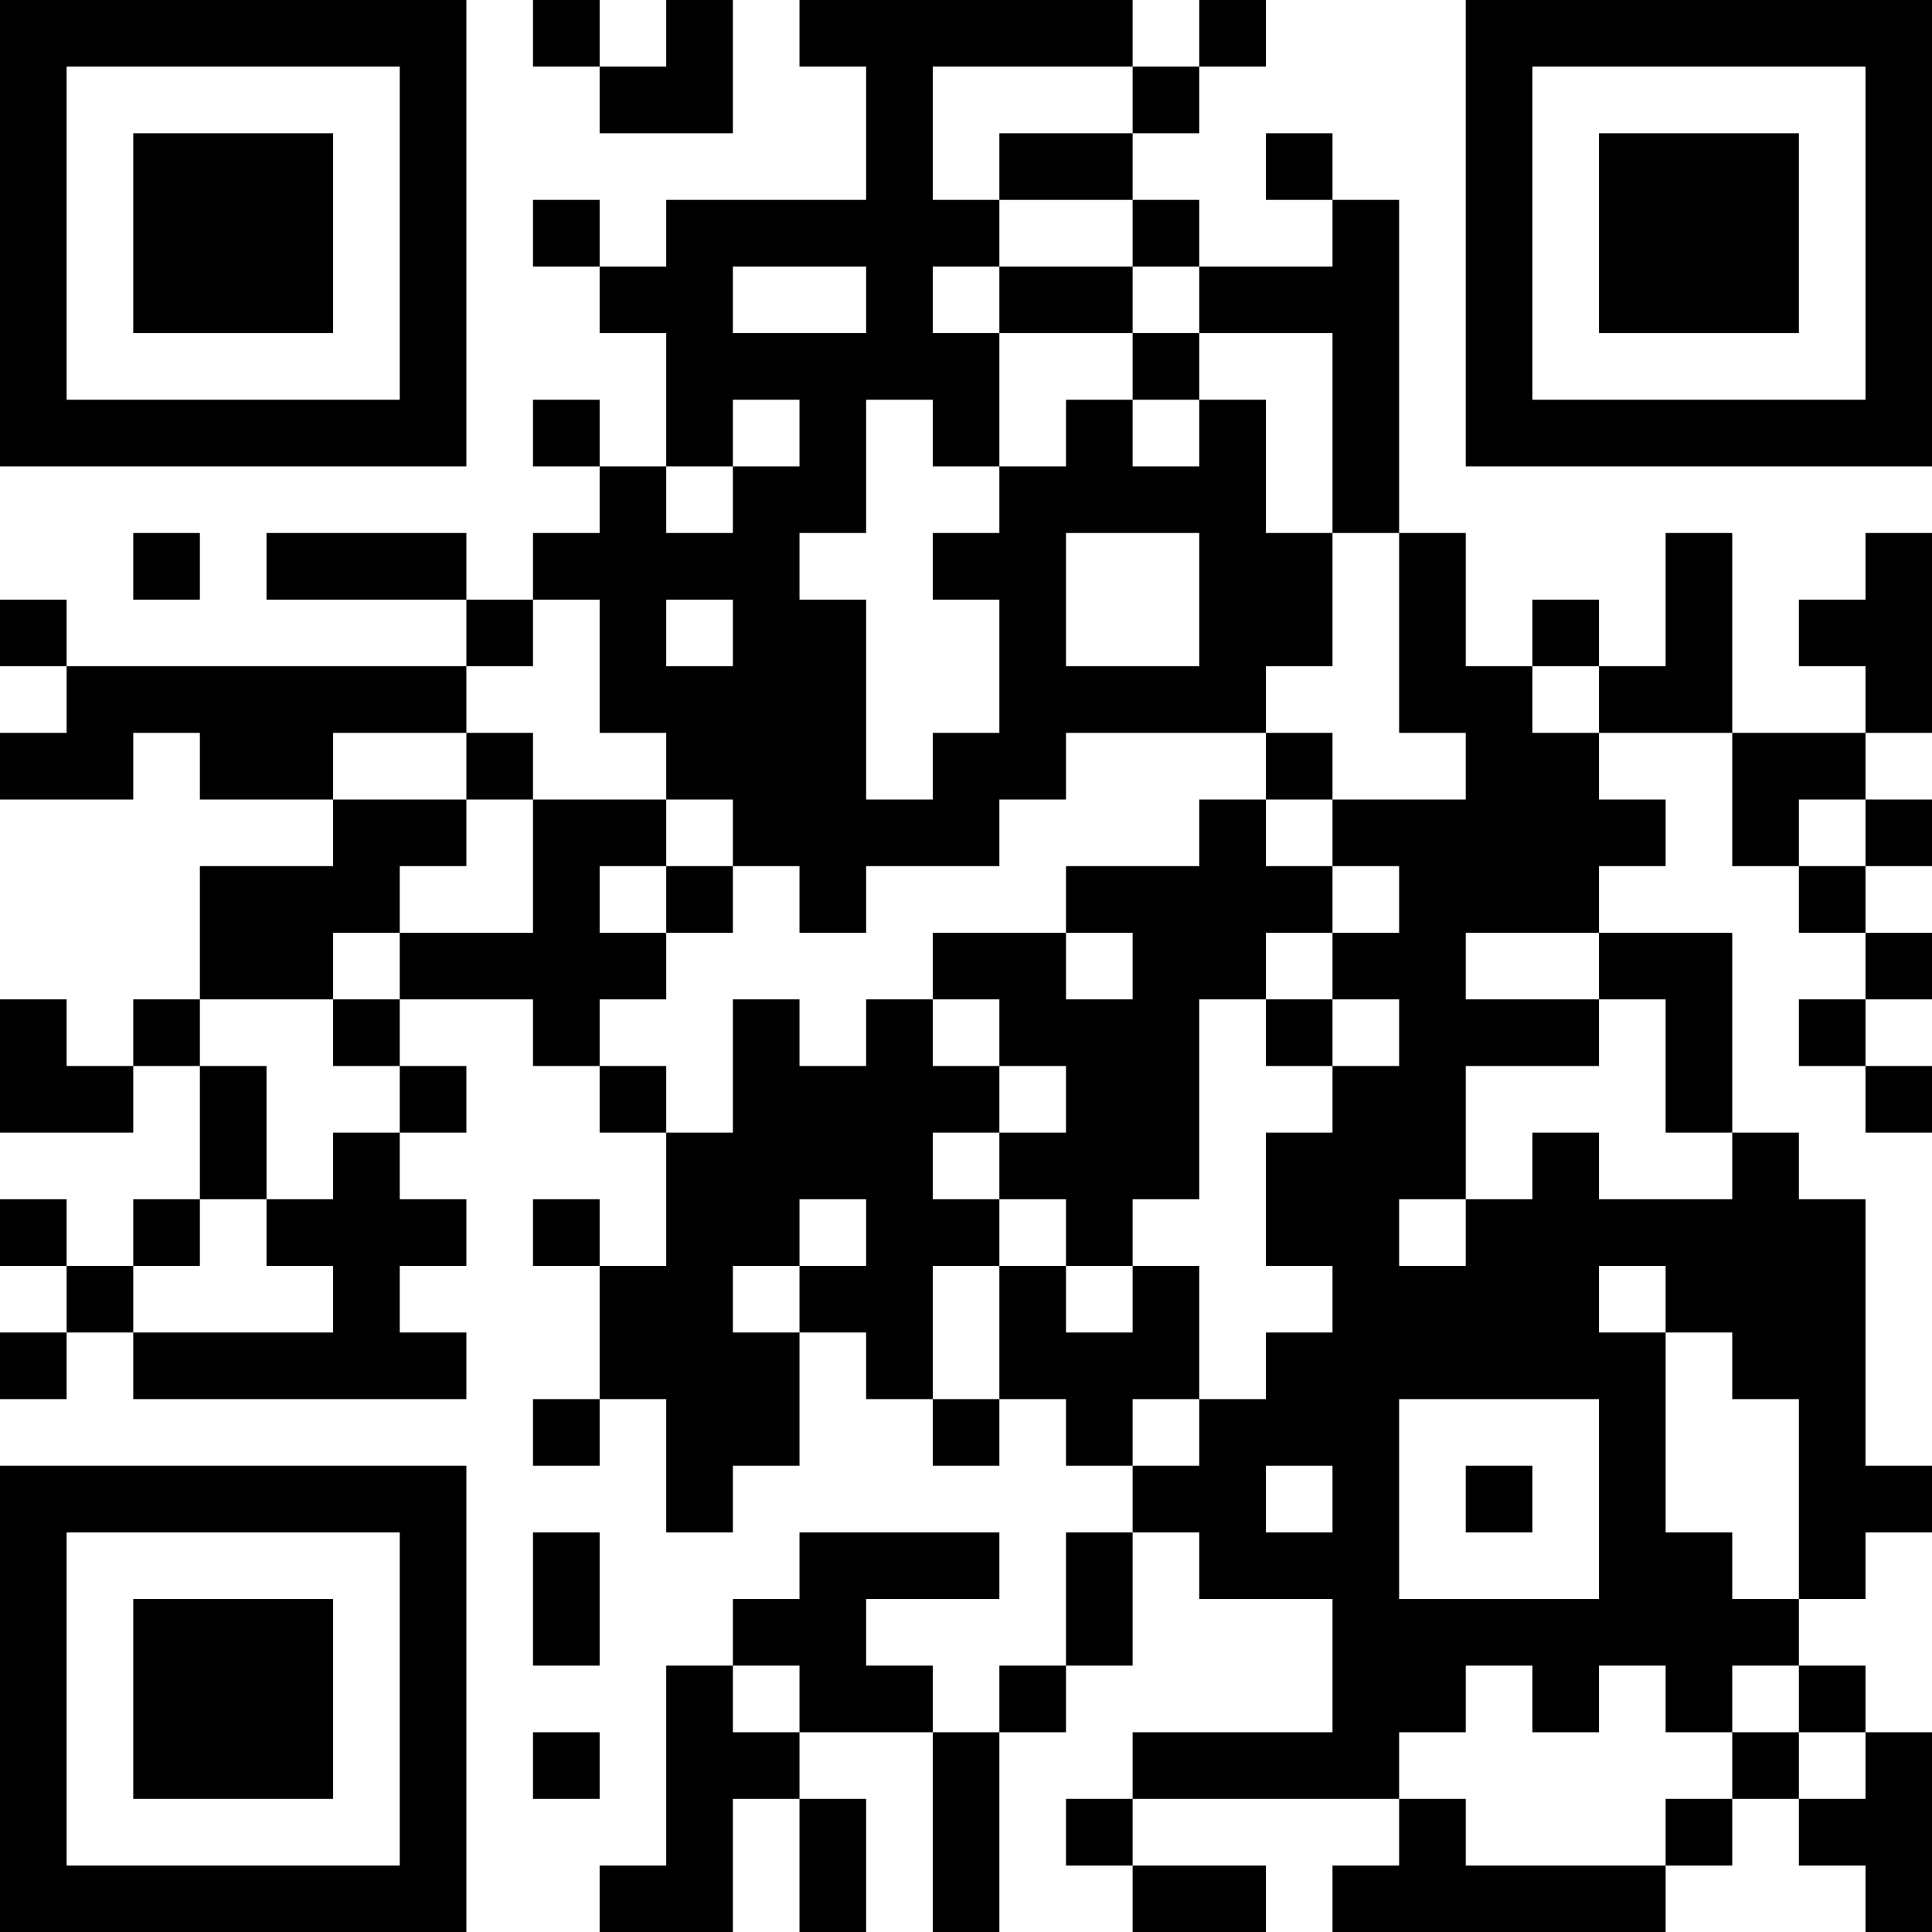 <?xml version="1.0" encoding="UTF-8"?>
<svg xmlns="http://www.w3.org/2000/svg" version="1.1" width="200" height="200" viewBox="0 0 200 200"><rect x="0" y="0" width="200" height="200" fill="#ffffff"/><g transform="scale(6.897)"><g transform="translate(0,0)"><path fill-rule="evenodd" d="M8 0L8 1L9 1L9 2L11 2L11 0L10 0L10 1L9 1L9 0ZM12 0L12 1L13 1L13 3L10 3L10 4L9 4L9 3L8 3L8 4L9 4L9 5L10 5L10 7L9 7L9 6L8 6L8 7L9 7L9 8L8 8L8 9L7 9L7 8L4 8L4 9L7 9L7 10L1 10L1 9L0 9L0 10L1 10L1 11L0 11L0 12L2 12L2 11L3 11L3 12L5 12L5 13L3 13L3 15L2 15L2 16L1 16L1 15L0 15L0 17L2 17L2 16L3 16L3 18L2 18L2 19L1 19L1 18L0 18L0 19L1 19L1 20L0 20L0 21L1 21L1 20L2 20L2 21L7 21L7 20L6 20L6 19L7 19L7 18L6 18L6 17L7 17L7 16L6 16L6 15L8 15L8 16L9 16L9 17L10 17L10 19L9 19L9 18L8 18L8 19L9 19L9 21L8 21L8 22L9 22L9 21L10 21L10 23L11 23L11 22L12 22L12 20L13 20L13 21L14 21L14 22L15 22L15 21L16 21L16 22L17 22L17 23L16 23L16 25L15 25L15 26L14 26L14 25L13 25L13 24L15 24L15 23L12 23L12 24L11 24L11 25L10 25L10 28L9 28L9 29L11 29L11 27L12 27L12 29L13 29L13 27L12 27L12 26L14 26L14 29L15 29L15 26L16 26L16 25L17 25L17 23L18 23L18 24L20 24L20 26L17 26L17 27L16 27L16 28L17 28L17 29L19 29L19 28L17 28L17 27L21 27L21 28L20 28L20 29L25 29L25 28L26 28L26 27L27 27L27 28L28 28L28 29L29 29L29 26L28 26L28 25L27 25L27 24L28 24L28 23L29 23L29 22L28 22L28 18L27 18L27 17L26 17L26 14L24 14L24 13L25 13L25 12L24 12L24 11L26 11L26 13L27 13L27 14L28 14L28 15L27 15L27 16L28 16L28 17L29 17L29 16L28 16L28 15L29 15L29 14L28 14L28 13L29 13L29 12L28 12L28 11L29 11L29 8L28 8L28 9L27 9L27 10L28 10L28 11L26 11L26 8L25 8L25 10L24 10L24 9L23 9L23 10L22 10L22 8L21 8L21 3L20 3L20 2L19 2L19 3L20 3L20 4L18 4L18 3L17 3L17 2L18 2L18 1L19 1L19 0L18 0L18 1L17 1L17 0ZM14 1L14 3L15 3L15 4L14 4L14 5L15 5L15 7L14 7L14 6L13 6L13 8L12 8L12 9L13 9L13 12L14 12L14 11L15 11L15 9L14 9L14 8L15 8L15 7L16 7L16 6L17 6L17 7L18 7L18 6L19 6L19 8L20 8L20 10L19 10L19 11L16 11L16 12L15 12L15 13L13 13L13 14L12 14L12 13L11 13L11 12L10 12L10 11L9 11L9 9L8 9L8 10L7 10L7 11L5 11L5 12L7 12L7 13L6 13L6 14L5 14L5 15L3 15L3 16L4 16L4 18L3 18L3 19L2 19L2 20L5 20L5 19L4 19L4 18L5 18L5 17L6 17L6 16L5 16L5 15L6 15L6 14L8 14L8 12L10 12L10 13L9 13L9 14L10 14L10 15L9 15L9 16L10 16L10 17L11 17L11 15L12 15L12 16L13 16L13 15L14 15L14 16L15 16L15 17L14 17L14 18L15 18L15 19L14 19L14 21L15 21L15 19L16 19L16 20L17 20L17 19L18 19L18 21L17 21L17 22L18 22L18 21L19 21L19 20L20 20L20 19L19 19L19 17L20 17L20 16L21 16L21 15L20 15L20 14L21 14L21 13L20 13L20 12L22 12L22 11L21 11L21 8L20 8L20 5L18 5L18 4L17 4L17 3L15 3L15 2L17 2L17 1ZM11 4L11 5L13 5L13 4ZM15 4L15 5L17 5L17 6L18 6L18 5L17 5L17 4ZM11 6L11 7L10 7L10 8L11 8L11 7L12 7L12 6ZM2 8L2 9L3 9L3 8ZM16 8L16 10L18 10L18 8ZM10 9L10 10L11 10L11 9ZM23 10L23 11L24 11L24 10ZM7 11L7 12L8 12L8 11ZM19 11L19 12L18 12L18 13L16 13L16 14L14 14L14 15L15 15L15 16L16 16L16 17L15 17L15 18L16 18L16 19L17 19L17 18L18 18L18 15L19 15L19 16L20 16L20 15L19 15L19 14L20 14L20 13L19 13L19 12L20 12L20 11ZM27 12L27 13L28 13L28 12ZM10 13L10 14L11 14L11 13ZM16 14L16 15L17 15L17 14ZM22 14L22 15L24 15L24 16L22 16L22 18L21 18L21 19L22 19L22 18L23 18L23 17L24 17L24 18L26 18L26 17L25 17L25 15L24 15L24 14ZM12 18L12 19L11 19L11 20L12 20L12 19L13 19L13 18ZM24 19L24 20L25 20L25 23L26 23L26 24L27 24L27 21L26 21L26 20L25 20L25 19ZM21 21L21 24L24 24L24 21ZM19 22L19 23L20 23L20 22ZM22 22L22 23L23 23L23 22ZM8 23L8 25L9 25L9 23ZM11 25L11 26L12 26L12 25ZM22 25L22 26L21 26L21 27L22 27L22 28L25 28L25 27L26 27L26 26L27 26L27 27L28 27L28 26L27 26L27 25L26 25L26 26L25 26L25 25L24 25L24 26L23 26L23 25ZM8 26L8 27L9 27L9 26ZM0 0L0 7L7 7L7 0ZM1 1L1 6L6 6L6 1ZM2 2L2 5L5 5L5 2ZM22 0L22 7L29 7L29 0ZM23 1L23 6L28 6L28 1ZM24 2L24 5L27 5L27 2ZM0 22L0 29L7 29L7 22ZM1 23L1 28L6 28L6 23ZM2 24L2 27L5 27L5 24Z" fill="#000000"/></g></g></svg>
